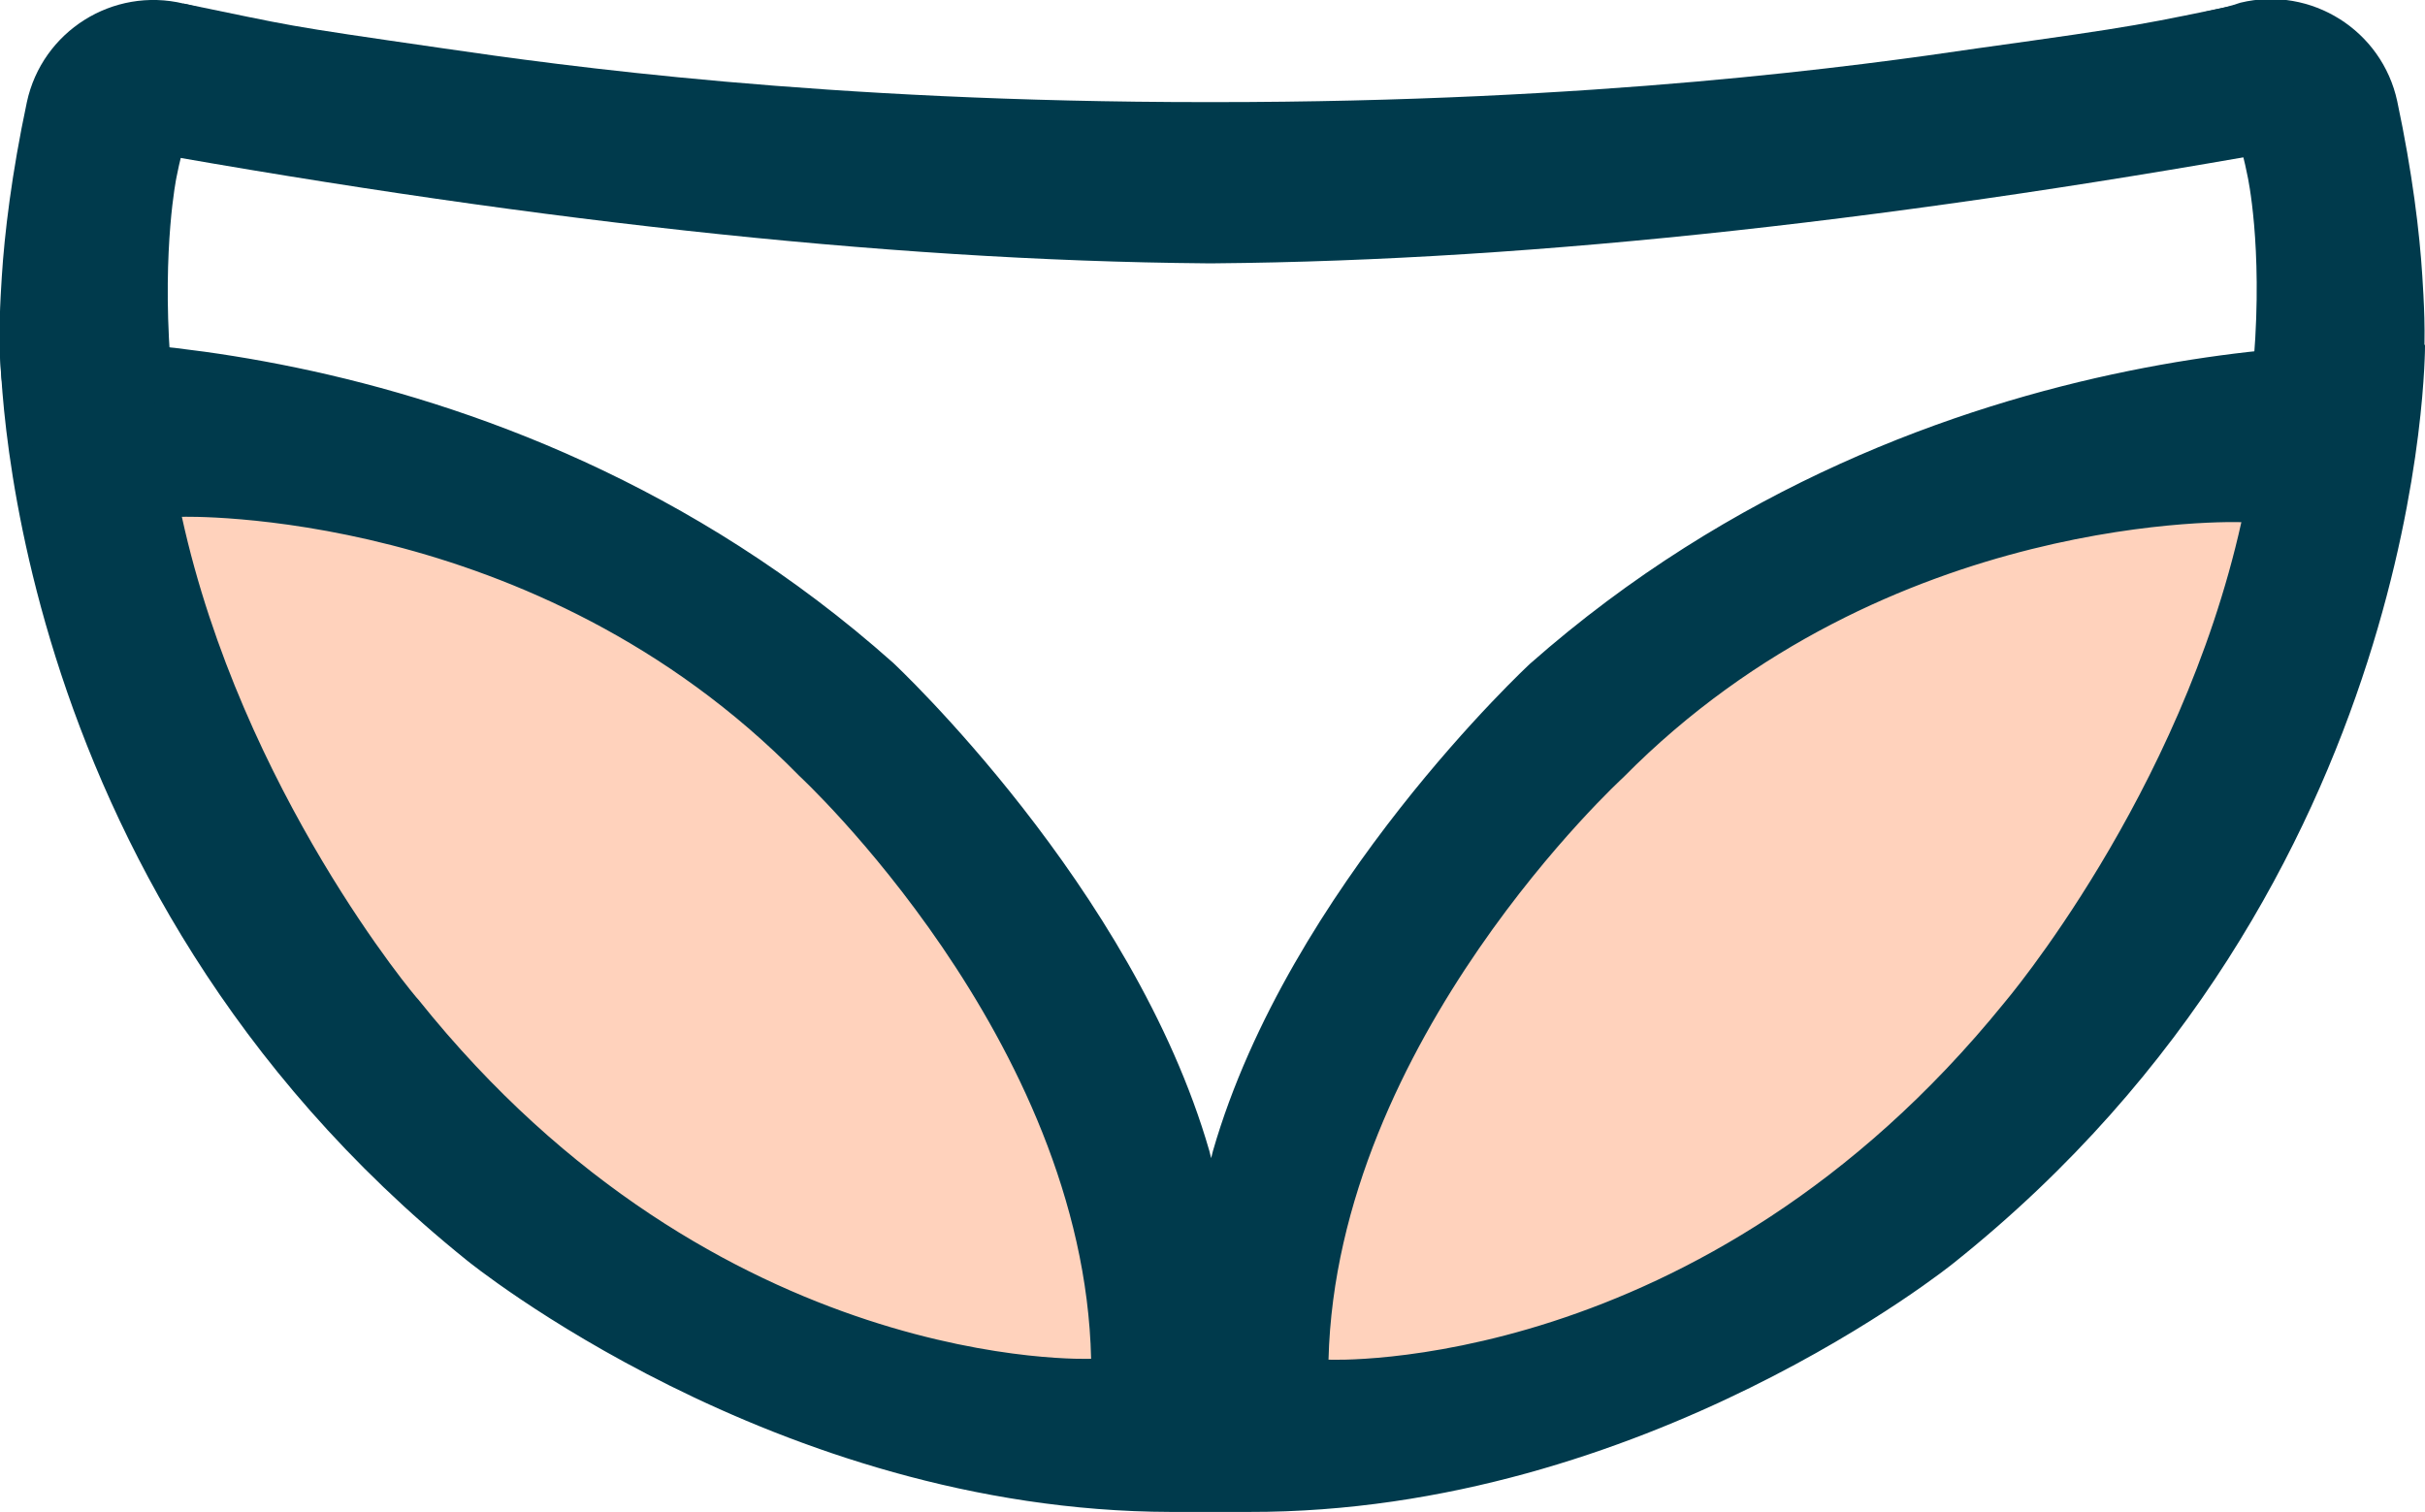 <?xml version="1.0" encoding="utf-8"?>
<!-- Generator: Adobe Illustrator 24.1.0, SVG Export Plug-In . SVG Version: 6.00 Build 0)  -->
<svg version="1.1" xmlns="http://www.w3.org/2000/svg" xmlns:xlink="http://www.w3.org/1999/xlink" x="0px" y="0px"
	 viewBox="0 0 270.7 168.8" style="enable-background:new 0 0 270.7 168.8;" xml:space="preserve">
<style type="text/css">
	.st0{fill:#FFD2BC;}
	.st1{fill:#003A4C;}
</style>
<g id="Layer_3">
</g>
<g id="img">
	<g>
		<path class="st0" d="M130.9,154.6c0,0,1.7-87.3-119.7-100.8c0,0,9.5,105.5,118.5,102.4"/>
		<path class="st0" d="M262.9,53.9c-109-3.1-118.5,102.4-118.5,102.4C265.8,142.7,264.2,55.4,264.2,55.4"/>
		<path class="st1" d="M52.1,140.7c0,0,34.3,28,78.6,28.1l4.1,0l0,0l0.1,0l0,0l0.4,0l0,0l0,0l0,0l4.1,0
			c44.3,0.1,78.7-27.8,78.7-27.8c53-42.3,52.6-102.5,52.6-102.5s-54.9-4.1-99.9,35.6c0,0-26.9,24.9-35.4,54.4l-0.2,0.8l-0.2-0.8
			C126.5,99,99.7,74,99.7,74C54.9,34.1,0,38,0,38S-0.8,98.1,52.1,140.7z M148.3,151.8c0.9-35.7,32.9-65,32.9-65
			c29.6-30,69-28.5,69-28.5c-6.8,30.6-26.5,53.7-26.5,53.7C189.9,153.7,148.3,151.8,148.3,151.8L148.3,151.8z M20.3,57.7
			c0,0,39.4-1.2,68.9,28.9c0,0,31.8,29.4,32.6,65.1c0,0-41.6,1.8-75.1-40.1C46.6,111.6,27,88.3,20.3,57.7z"/>
		<path class="st1" d="M246.2,1.3c-0.9,0.2,3.4,11.7,4.7,18.4c0,0,1.7,7.7,0.7,20.3c-0.5,6.4,9.8,12.2,15.4,9.7
			c4.5-2,3.7-14.1,3.4-18.9c-0.3-4.8-1.1-11.5-2.8-19.5c-1.7-7.9-9.6-12.9-17.5-11C249,0.7,247.6,1,246.2,1.3z M270.6,38.6"/>
		<path class="st1" d="M20.5,0.4C12.6-1.5,4.7,3.5,3,11.4c-1.7,8-2.5,14.7-2.8,19.5c-0.3,4.9-1.1,17,3.4,18.9
			c5.6,2.4,15.9-3.3,15.4-9.7c-0.9-12.6,0.7-20.3,0.7-20.3c1.3-6.8,5.6-18.2,4.7-18.4C23.1,1,21.7,0.7,20.5,0.4z M0.1,38.6"/>
		<path class="st1" d="M134.7,11.4c-42.8,0-72.2-4.1-85.2-6c-18.7-2.7-16.3-2.4-29-5L11,16c46,8.4,87.4,13.1,123.7,13.4h0.8
			c36.3-0.3,77.7-5,123.7-13.4l-7.8-15.8c-12.7,2.6-12,2.6-30.7,5.2c-12.9,1.9-42.3,6-85.2,6H134.7z"/>
	</g>
</g>
<g id="text">
</g>
</svg>
